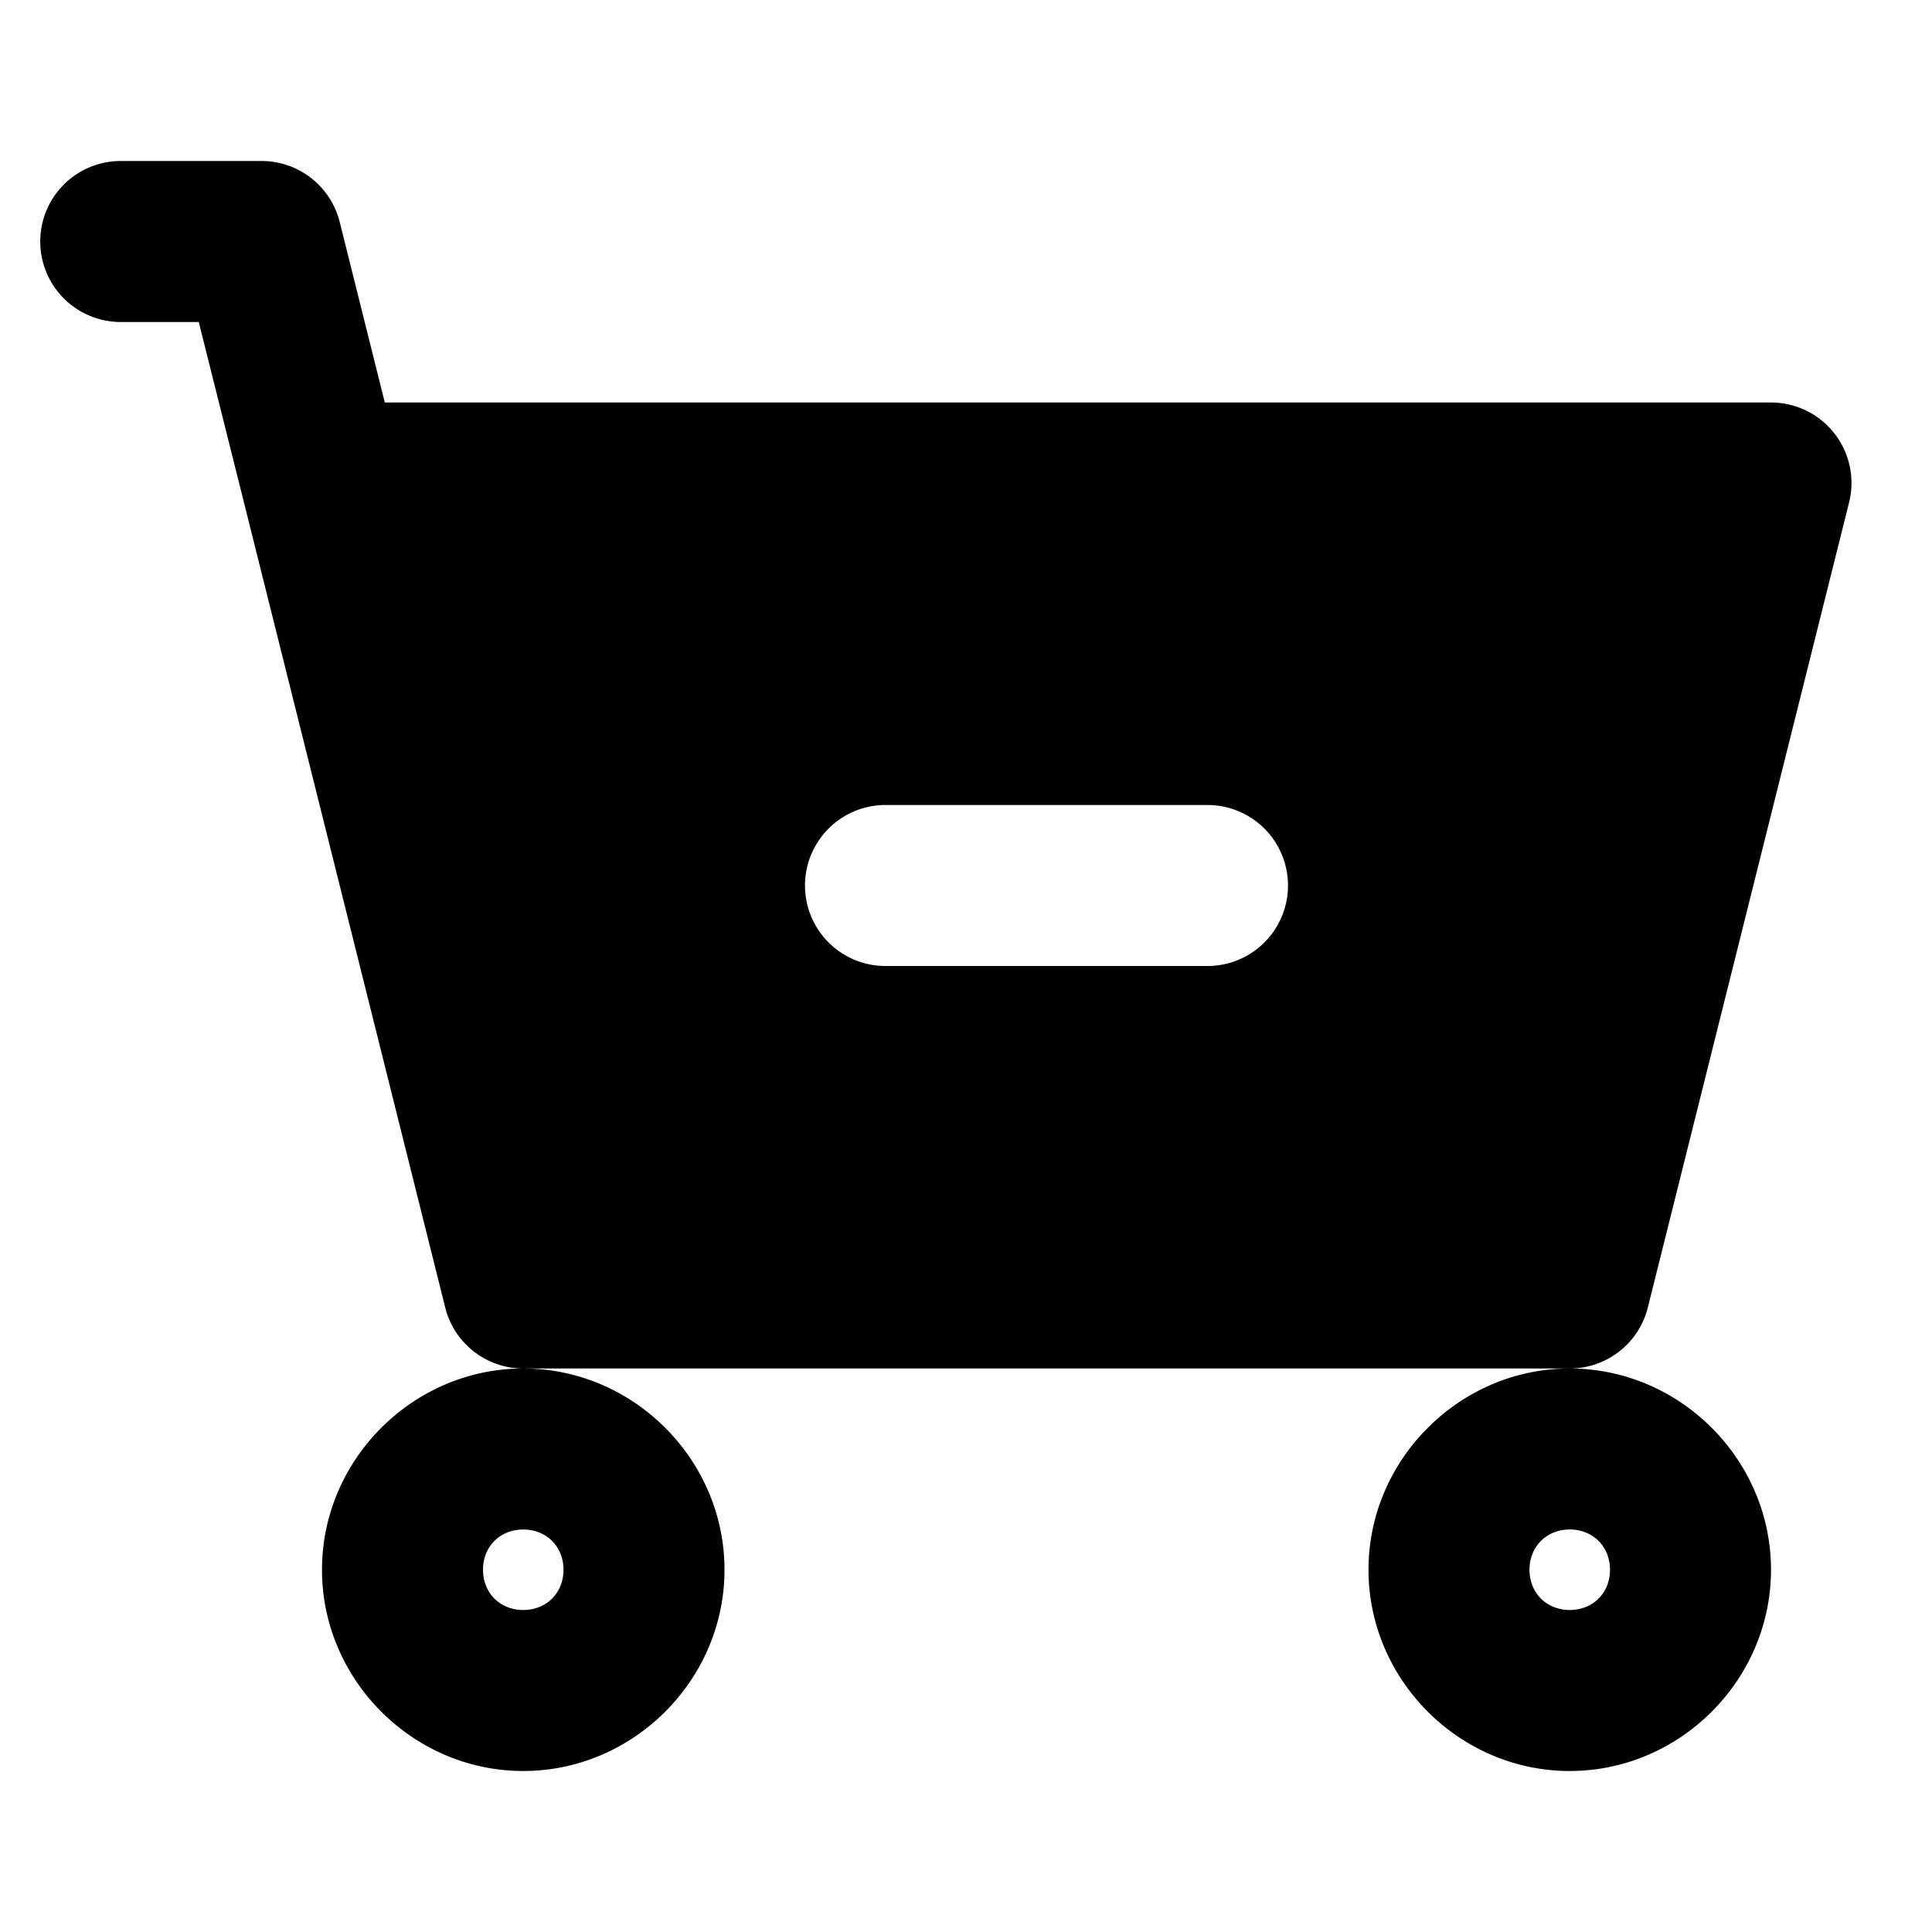 <svg xmlns="http://www.w3.org/2000/svg" width="48" height="48" viewBox="0 0 48 48"><path d="m8 12 5 20h26l5-20zm14 8h8a2 2 0 0 1 2 2 2 2 0 0 1-2 2h-8a2 2 0 0 1-2-2 2 2 0 0 1 2-2z"/><path d="M3 4a2 2 0 0 0-2 2 2 2 0 0 0 2 2h1.938l1.123 4.484 5 20A2 2 0 0 0 13 34h26a2 2 0 0 0 1.94-1.516l5-20A2 2 0 0 0 44 10H9.56L8.44 5.516A2 2 0 0 0 6.5 4Zm7.56 10h30.88l-4.002 16H14.561zM13 34c-2.738 0-5 2.262-5 5s2.262 5 5 5 5-2.262 5-5-2.262-5-5-5zm0 4c.576 0 1 .424 1 1s-.424 1-1 1-1-.424-1-1 .424-1 1-1zm26-4c-2.738 0-5 2.262-5 5s2.262 5 5 5 5-2.262 5-5-2.262-5-5-5zm0 4c.576 0 1 .424 1 1s-.424 1-1 1-1-.424-1-1 .424-1 1-1z"/></svg>
